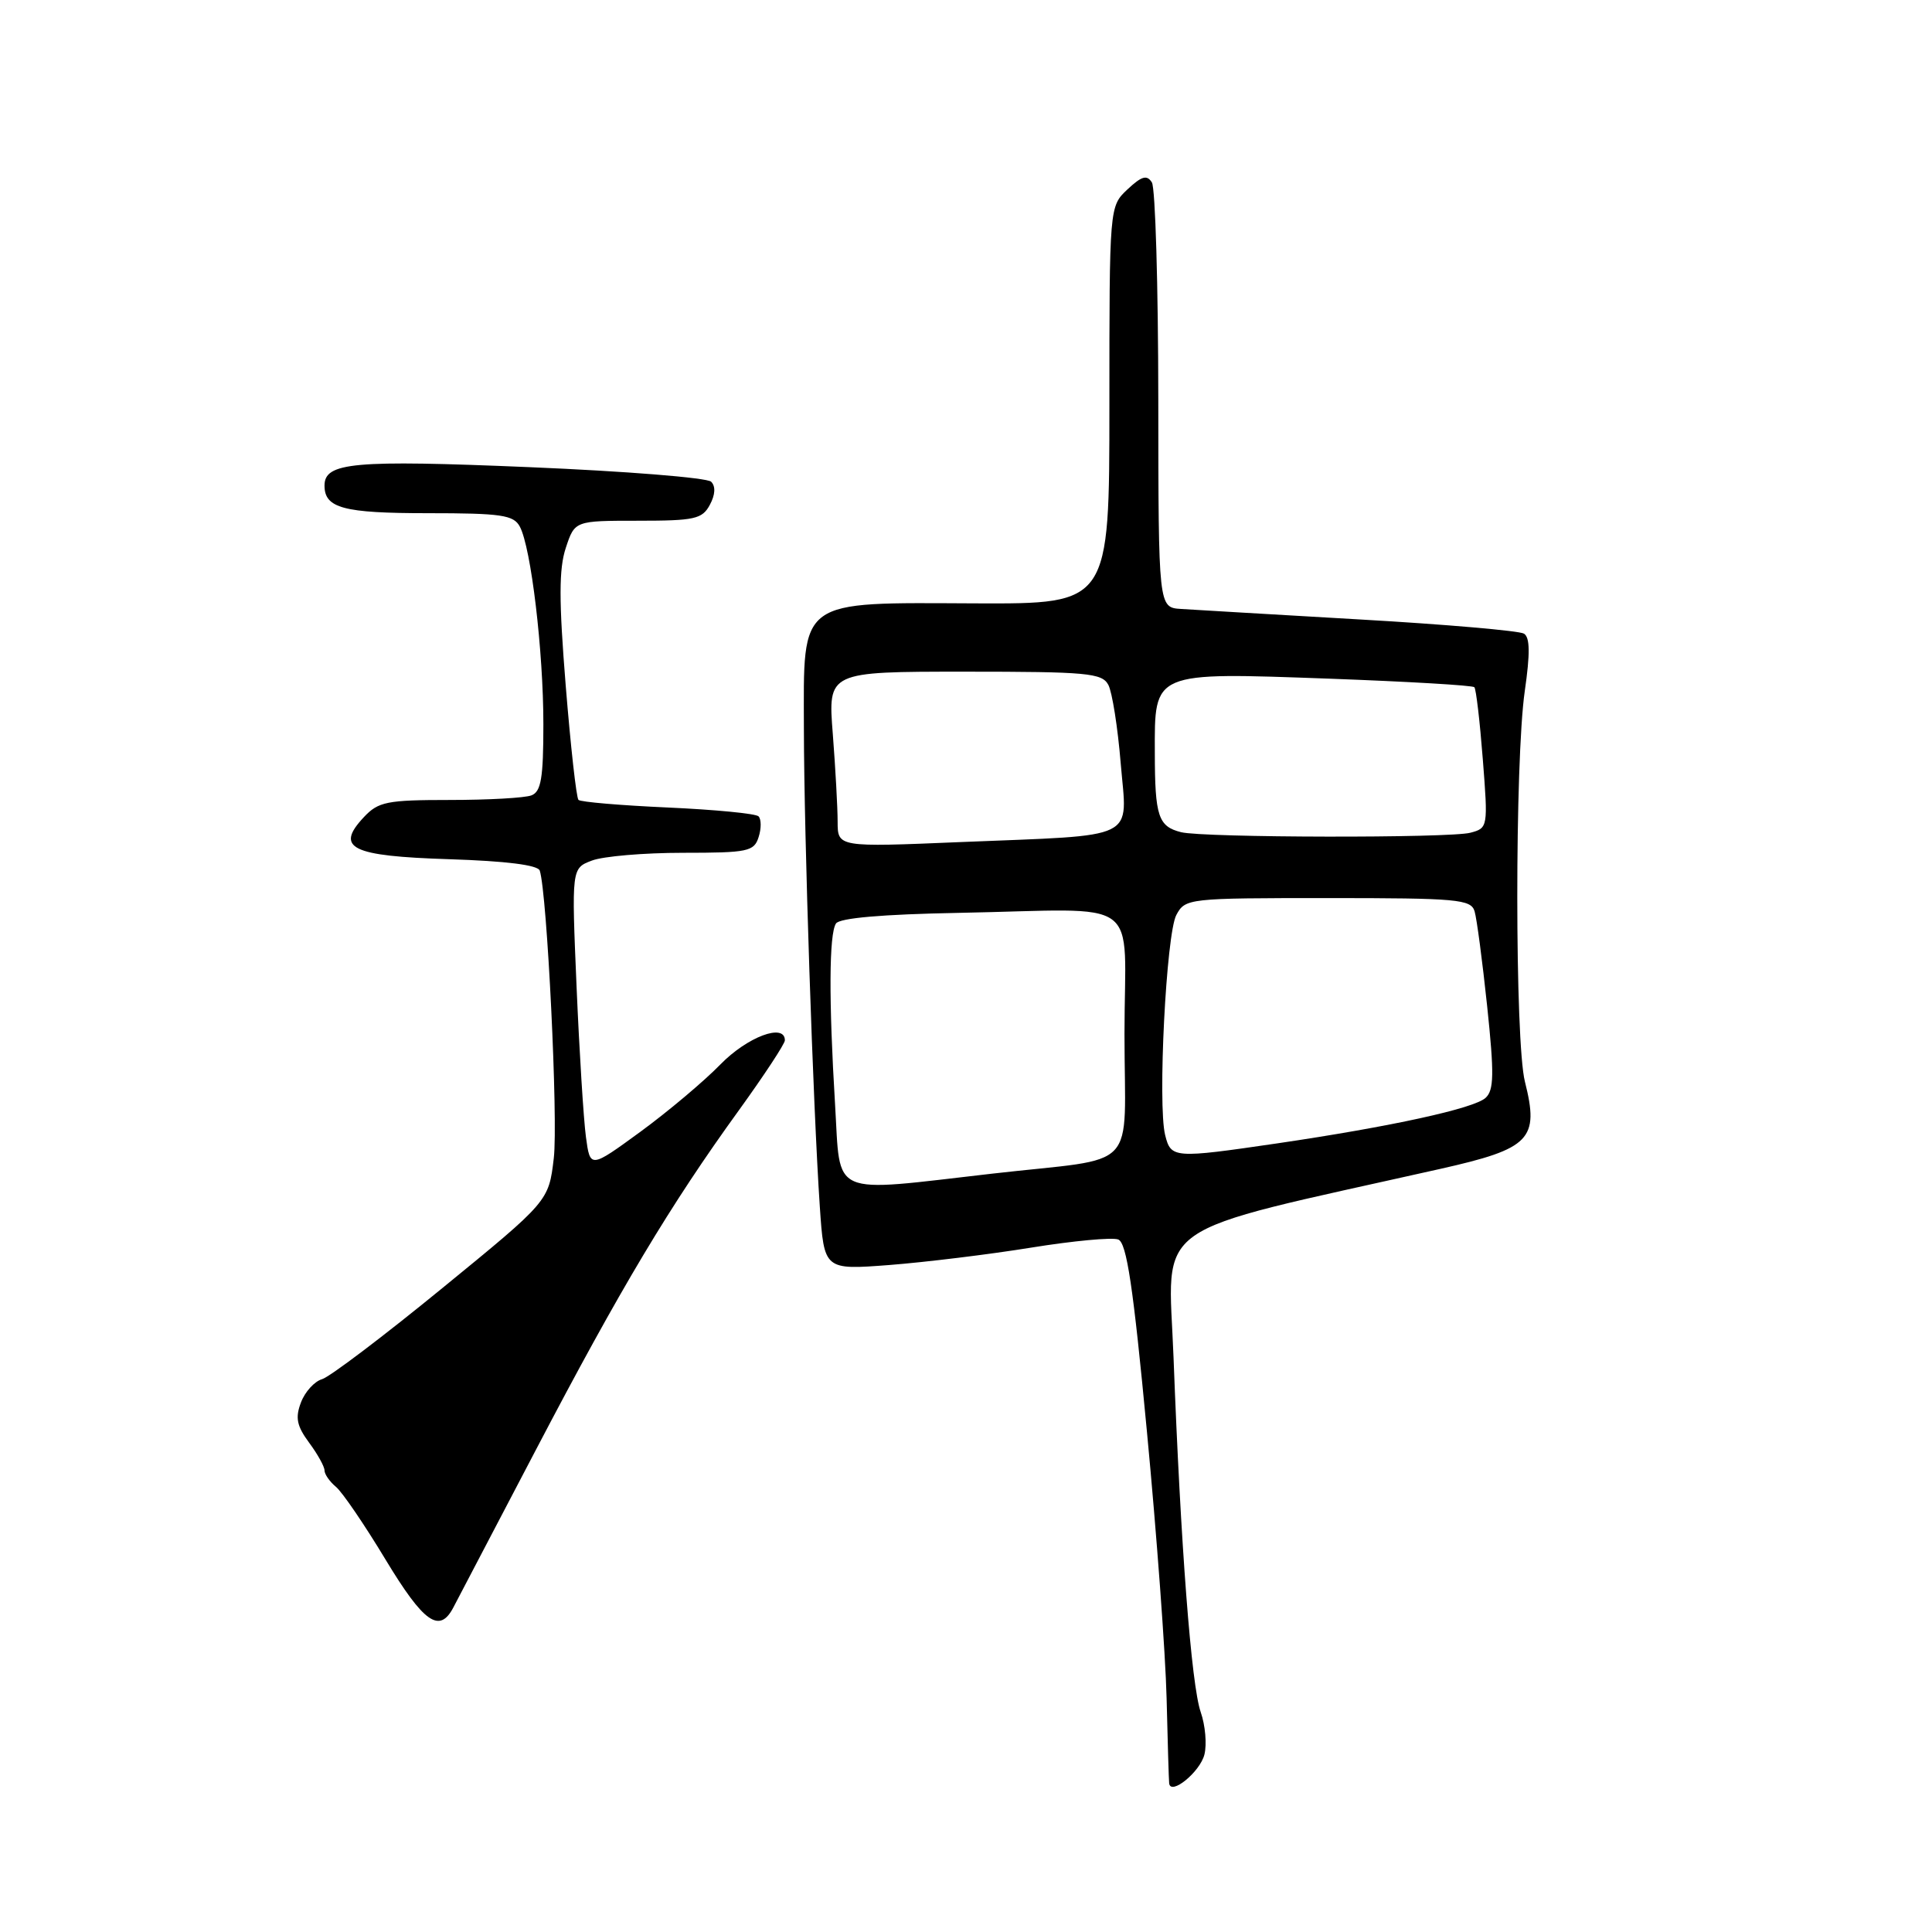 <?xml version="1.0" encoding="UTF-8" standalone="no"?>
<!DOCTYPE svg PUBLIC "-//W3C//DTD SVG 1.1//EN" "http://www.w3.org/Graphics/SVG/1.1/DTD/svg11.dtd" >
<svg xmlns="http://www.w3.org/2000/svg" xmlns:xlink="http://www.w3.org/1999/xlink" version="1.1" viewBox="0 0 256 256">
 <g >
 <path fill="currentColor"
d=" M 159.59 232.49 C 159.93 231.14 159.71 228.61 159.10 226.86 C 157.86 223.30 156.44 204.79 155.50 179.88 C 154.81 161.45 151.64 163.69 190.86 154.88 C 202.79 152.20 203.98 150.96 202.06 143.33 C 200.72 138.01 200.71 100.80 202.04 91.57 C 202.76 86.58 202.73 84.45 201.93 83.96 C 201.32 83.58 191.52 82.73 180.16 82.08 C 168.80 81.42 158.15 80.80 156.50 80.69 C 153.50 80.50 153.50 80.50 153.48 53.00 C 153.47 37.88 153.09 24.90 152.63 24.17 C 151.97 23.13 151.28 23.33 149.39 25.10 C 147.00 27.35 147.00 27.35 147.00 53.69 C 147.00 80.02 147.00 80.02 129.32 79.95 C 105.56 79.85 106.49 79.17 106.52 96.61 C 106.54 110.78 107.74 146.70 108.63 159.89 C 109.20 168.28 109.20 168.28 117.85 167.62 C 122.61 167.25 131.05 166.22 136.61 165.32 C 142.18 164.42 147.38 163.93 148.17 164.24 C 149.29 164.66 150.16 170.49 151.97 189.65 C 153.27 203.32 154.44 219.22 154.58 225.00 C 154.72 230.78 154.87 235.85 154.92 236.29 C 155.10 237.98 159.01 234.80 159.59 232.49 Z  M 60.07 213.00 C 60.50 212.18 65.43 202.77 71.01 192.11 C 82.22 170.69 88.78 159.73 97.92 147.10 C 101.26 142.47 104.00 138.31 104.00 137.85 C 104.00 135.52 99.03 137.38 95.45 141.05 C 93.28 143.28 88.51 147.29 84.85 149.97 C 78.20 154.82 78.20 154.82 77.64 150.66 C 77.33 148.37 76.77 139.42 76.40 130.78 C 75.73 115.05 75.73 115.05 78.43 114.03 C 79.92 113.46 85.35 113.00 90.50 113.00 C 99.10 113.00 99.92 112.83 100.52 110.92 C 100.89 109.78 100.88 108.55 100.51 108.17 C 100.14 107.80 94.73 107.28 88.50 107.00 C 82.26 106.72 76.93 106.27 76.65 105.99 C 76.37 105.71 75.61 98.89 74.96 90.84 C 74.05 79.55 74.05 75.38 74.97 72.60 C 76.16 69.00 76.16 69.00 84.54 69.00 C 92.05 69.00 93.05 68.78 94.06 66.89 C 94.78 65.55 94.84 64.44 94.23 63.83 C 93.70 63.30 82.86 62.43 70.13 61.90 C 46.82 60.92 43.00 61.27 43.00 64.34 C 43.00 67.33 45.50 68.00 56.66 68.00 C 66.43 68.00 68.06 68.24 68.88 69.78 C 70.37 72.56 72.00 86.26 72.00 95.97 C 72.00 103.09 71.70 104.90 70.42 105.39 C 69.55 105.73 64.68 106.00 59.59 106.00 C 51.28 106.00 50.13 106.23 48.22 108.27 C 44.36 112.38 46.50 113.44 59.53 113.85 C 67.04 114.09 71.28 114.62 71.52 115.36 C 72.50 118.37 73.97 148.45 73.38 153.46 C 72.71 159.16 72.71 159.16 58.60 170.69 C 50.85 177.03 43.68 182.46 42.67 182.75 C 41.67 183.04 40.41 184.42 39.88 185.83 C 39.10 187.86 39.33 188.95 40.95 191.15 C 42.08 192.67 43.00 194.33 43.00 194.84 C 43.00 195.34 43.68 196.32 44.51 197.01 C 45.35 197.70 48.32 202.06 51.11 206.69 C 56.15 215.03 58.24 216.50 60.07 213.00 Z  M 110.65 146.34 C 109.81 132.52 109.85 123.78 110.77 122.37 C 111.24 121.64 116.92 121.15 127.00 120.96 C 151.88 120.49 149.00 118.40 149.00 136.98 C 149.00 155.65 151.27 153.25 131.51 155.51 C 109.66 158.01 111.41 158.78 110.65 146.34 Z  M 154.39 150.41 C 153.38 146.39 154.53 123.75 155.87 121.24 C 157.05 119.04 157.42 119.00 175.97 119.00 C 193.10 119.00 194.91 119.16 195.39 120.75 C 195.68 121.71 196.43 127.39 197.06 133.36 C 198.00 142.31 197.96 144.45 196.85 145.47 C 195.32 146.88 184.33 149.28 169.26 151.50 C 155.52 153.51 155.16 153.49 154.39 150.41 Z  M 110.99 108.88 C 110.99 107.02 110.70 101.79 110.35 97.25 C 109.70 89.00 109.70 89.00 127.82 89.00 C 144.05 89.00 146.03 89.18 146.86 90.75 C 147.37 91.71 148.11 96.39 148.50 101.15 C 149.36 111.49 151.18 110.60 127.25 111.58 C 111.00 112.26 111.00 112.26 110.99 108.88 Z  M 156.50 110.27 C 153.48 109.51 153.03 108.18 153.02 99.77 C 152.99 88.92 152.61 89.08 176.22 89.93 C 186.52 90.31 195.13 90.81 195.36 91.06 C 195.59 91.30 196.09 95.60 196.48 100.61 C 197.18 109.59 197.16 109.73 194.84 110.34 C 192.12 111.07 159.47 111.01 156.50 110.27 Z "/>
</g>
</svg>